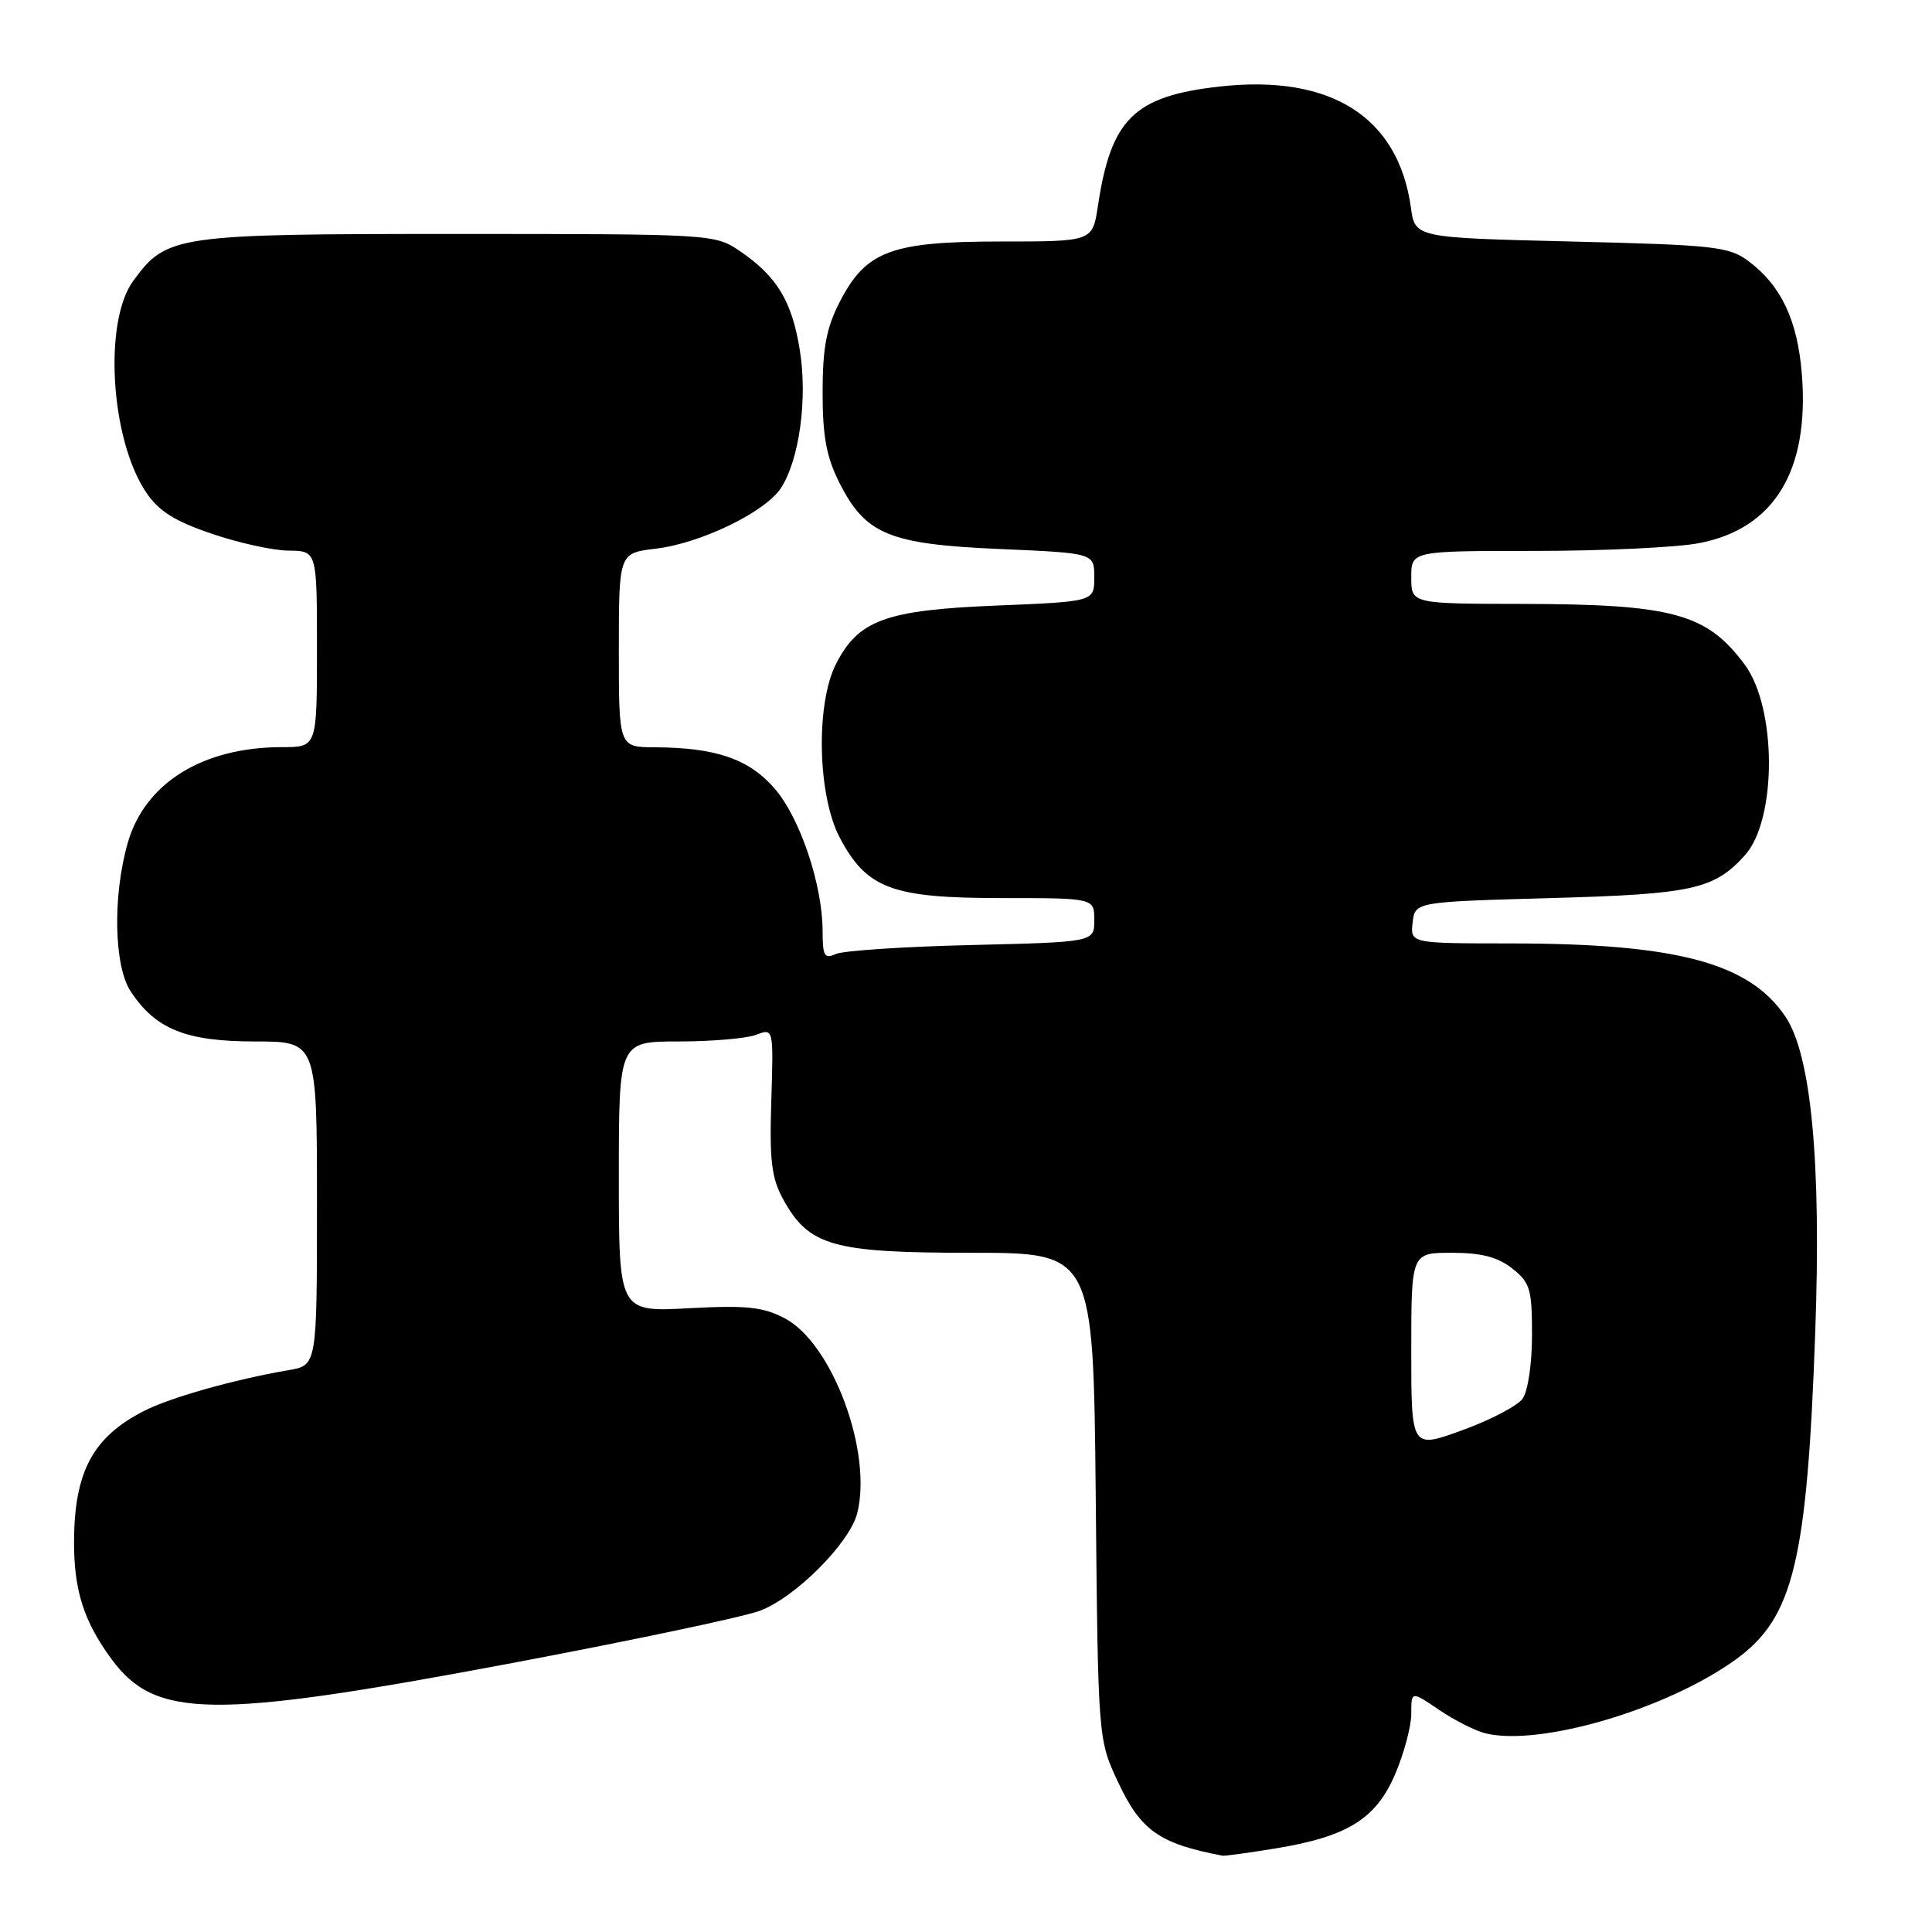 <?xml version="1.0" encoding="UTF-8" standalone="no"?>
<!DOCTYPE svg PUBLIC "-//W3C//DTD SVG 1.1//EN" "http://www.w3.org/Graphics/SVG/1.1/DTD/svg11.dtd" >
<svg xmlns="http://www.w3.org/2000/svg" xmlns:xlink="http://www.w3.org/1999/xlink" version="1.1" viewBox="0 0 256 256">
 <g >
 <path fill="currentColor"
d=" M 168.87 244.95 C 178.50 243.39 182.30 241.05 184.85 235.12 C 186.03 232.37 187.00 228.76 187.00 227.09 C 187.00 224.06 187.00 224.06 190.68 226.56 C 192.70 227.93 195.44 229.32 196.77 229.66 C 203.98 231.47 220.89 226.49 230.04 219.86 C 237.64 214.35 239.45 206.89 240.53 176.50 C 241.34 153.97 239.99 139.77 236.58 134.71 C 231.78 127.58 222.17 125.02 200.18 125.01 C 186.87 125.00 186.87 125.00 187.18 122.25 C 187.50 119.50 187.50 119.50 205.50 119.00 C 224.27 118.48 227.11 117.85 231.20 113.34 C 235.46 108.62 235.46 93.83 231.18 88.06 C 226.16 81.29 221.64 80.06 201.75 80.02 C 187.00 80.00 187.00 80.00 187.00 76.50 C 187.00 73.00 187.00 73.00 203.36 73.00 C 212.36 73.00 222.14 72.54 225.08 71.98 C 235.09 70.09 239.79 62.37 238.75 49.53 C 238.18 42.43 236.01 37.83 231.68 34.60 C 229.09 32.67 227.21 32.46 208.18 32.00 C 187.50 31.50 187.50 31.50 186.95 27.50 C 185.28 15.47 176.31 9.81 161.57 11.47 C 150.27 12.74 147.21 15.75 145.48 27.29 C 144.77 32.00 144.77 32.00 132.62 32.00 C 118.04 32.00 114.73 33.25 111.25 40.04 C 109.50 43.45 109.00 46.11 109.00 52.00 C 109.00 57.87 109.51 60.57 111.25 64.02 C 114.71 70.83 117.83 72.12 132.53 72.75 C 145.00 73.29 145.00 73.29 145.00 76.50 C 145.00 79.71 145.00 79.71 132.04 80.24 C 117.32 80.84 113.72 82.16 110.75 88.03 C 108.07 93.36 108.34 105.44 111.27 110.99 C 114.86 117.76 118.18 119.00 132.73 119.00 C 145.00 119.00 145.00 119.00 145.00 121.91 C 145.00 124.83 145.00 124.83 128.75 125.22 C 119.81 125.43 111.71 125.97 110.75 126.41 C 109.25 127.10 109.00 126.67 109.00 123.42 C 109.00 117.25 106.00 108.33 102.62 104.46 C 99.22 100.56 94.86 99.06 86.75 99.02 C 82.00 99.00 82.00 99.00 82.00 86.14 C 82.00 73.28 82.00 73.28 86.92 72.70 C 92.85 71.99 101.39 67.86 103.47 64.68 C 105.92 60.94 107.03 52.82 105.97 46.33 C 104.92 39.86 102.93 36.60 98.01 33.25 C 94.74 31.03 94.32 31.00 60.60 31.00 C 23.17 31.00 22.09 31.16 17.66 37.21 C 13.70 42.60 14.63 58.15 19.33 65.19 C 21.01 67.71 23.08 69.03 28.02 70.71 C 31.58 71.93 36.19 72.95 38.25 72.96 C 42.00 73.00 42.00 73.00 42.00 86.00 C 42.00 99.00 42.00 99.00 37.37 99.00 C 26.85 99.00 19.18 103.76 16.92 111.71 C 14.92 118.71 15.10 127.98 17.30 131.34 C 20.60 136.37 24.61 137.99 33.75 138.00 C 42.00 138.00 42.00 138.00 42.00 159.45 C 42.00 180.91 42.00 180.91 38.25 181.55 C 30.98 182.80 22.58 185.17 19.06 186.97 C 12.30 190.42 9.84 195.03 9.81 204.30 C 9.80 210.76 11.11 214.86 14.79 219.86 C 20.60 227.74 28.10 227.83 67.18 220.49 C 83.30 217.46 98.38 214.29 100.67 213.44 C 105.37 211.70 112.59 204.46 113.59 200.50 C 115.63 192.37 110.27 177.97 103.98 174.68 C 101.10 173.17 98.91 172.94 91.25 173.35 C 82.00 173.84 82.00 173.84 82.00 155.92 C 82.00 138.00 82.00 138.00 89.93 138.00 C 94.30 138.00 98.91 137.60 100.18 137.12 C 102.50 136.24 102.50 136.24 102.20 145.87 C 101.95 153.80 102.23 156.10 103.78 158.92 C 107.17 165.10 110.33 166.00 128.67 166.00 C 144.87 166.00 144.87 166.00 145.19 198.25 C 145.50 230.50 145.50 230.50 148.16 236.16 C 151.16 242.57 153.63 244.30 162.00 245.89 C 162.28 245.94 165.37 245.52 168.87 244.95 Z  M 187.00 178.98 C 187.00 166.00 187.00 166.00 192.37 166.00 C 196.28 166.00 198.44 166.56 200.37 168.07 C 202.75 169.95 203.00 170.80 203.00 176.88 C 203.00 180.73 202.46 184.36 201.74 185.35 C 201.04 186.30 197.44 188.18 193.74 189.52 C 187.00 191.97 187.00 191.97 187.00 178.98 Z "/>
</g>
</svg>